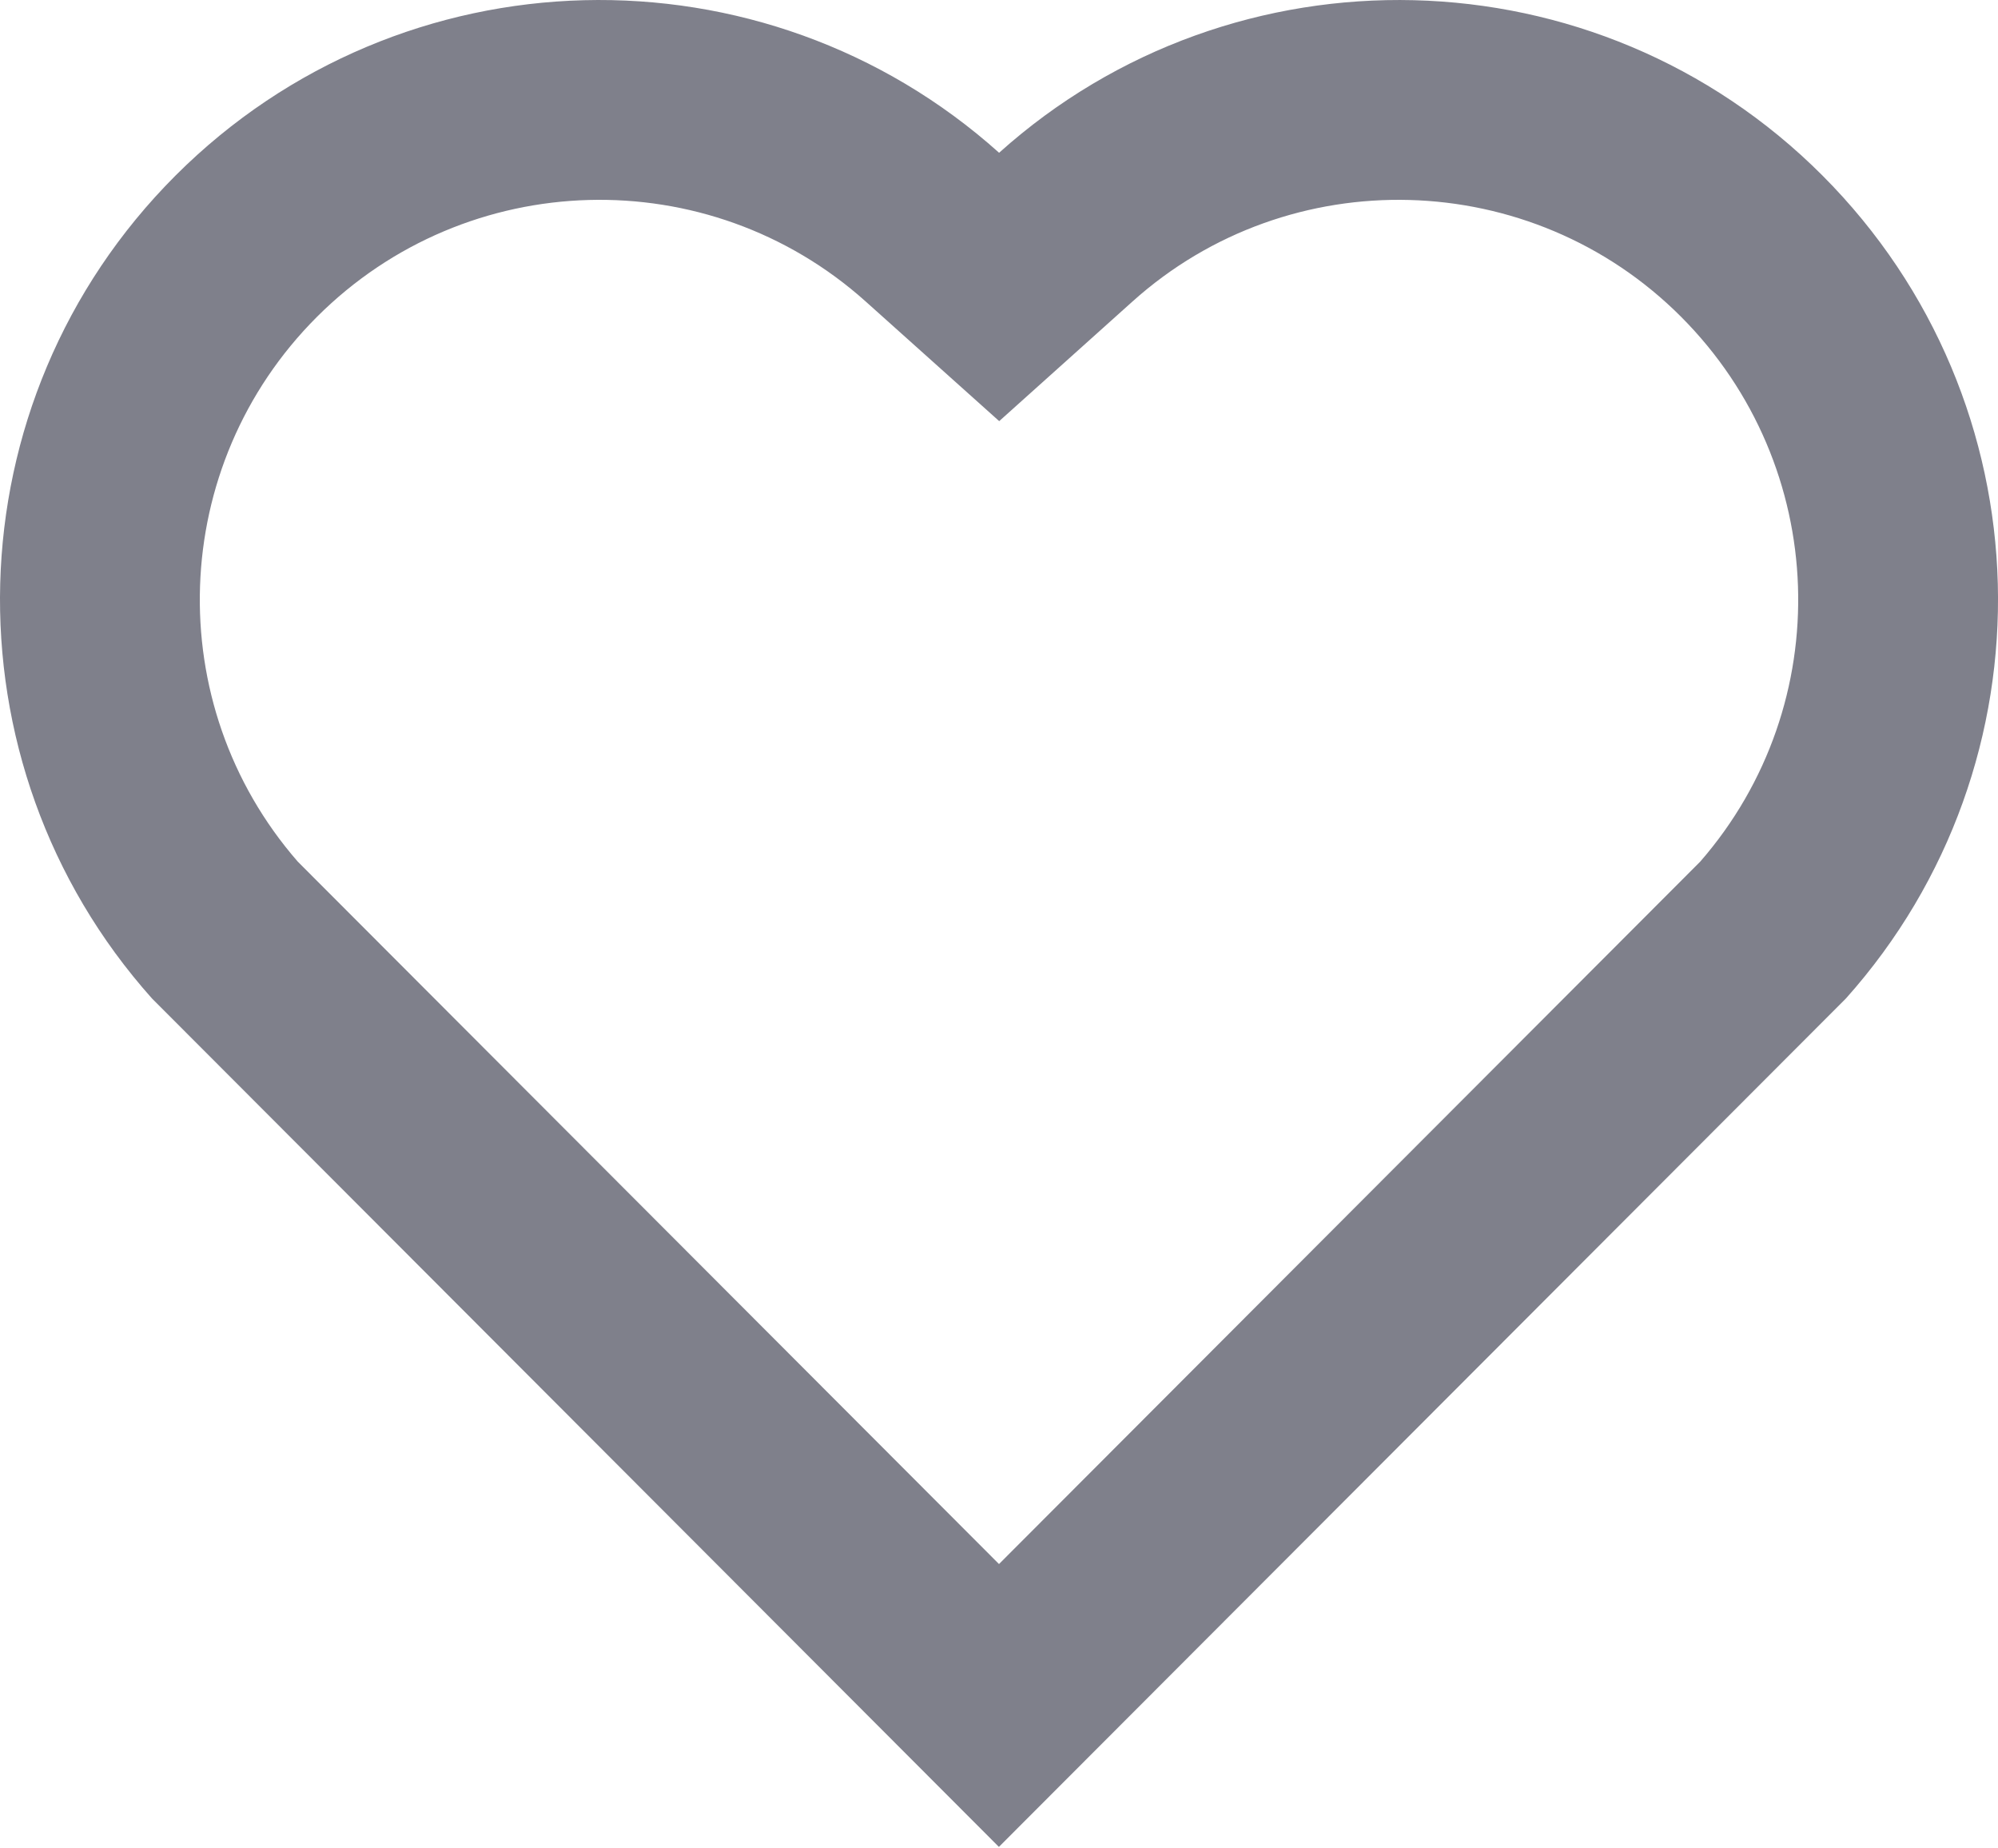 <?xml version="1.0" encoding="UTF-8"?>
<svg width="40px" height="37px" viewBox="0 0 40 37" version="1.1" xmlns="http://www.w3.org/2000/svg" xmlns:xlink="http://www.w3.org/1999/xlink">
    <title>Fill 1</title>
    <g id="Page-1" stroke="none" stroke-width="1" fill="none" fill-rule="evenodd">
        <g id="4a_Home" transform="translate(-735, -1521)" fill="#7F808B">
            <g id="Group-5" transform="translate(735, 1514)">
                <path d="M33.654,13.34 C30.654,10.336 25.814,10.214 22.674,13.034 L20.004,15.43 L17.332,13.036 C14.182,10.212 9.352,10.336 6.344,13.344 C3.364,16.324 3.214,21.094 5.96,24.246 L20,38.308 L34.038,24.248 C36.786,21.094 36.638,16.33 33.654,13.34 M20.002,10.058 C24.698,5.84 31.96,5.98 36.486,10.514 C41.01,15.05 41.166,22.274 36.956,26.986 L19.998,43.97 L3.042,26.986 C-1.166,22.274 -1.008,15.038 3.514,10.514 C8.044,5.986 15.29,5.834 20.002,10.058" id="Fill-1"></path>
            </g>
        </g>
    </g>
</svg>